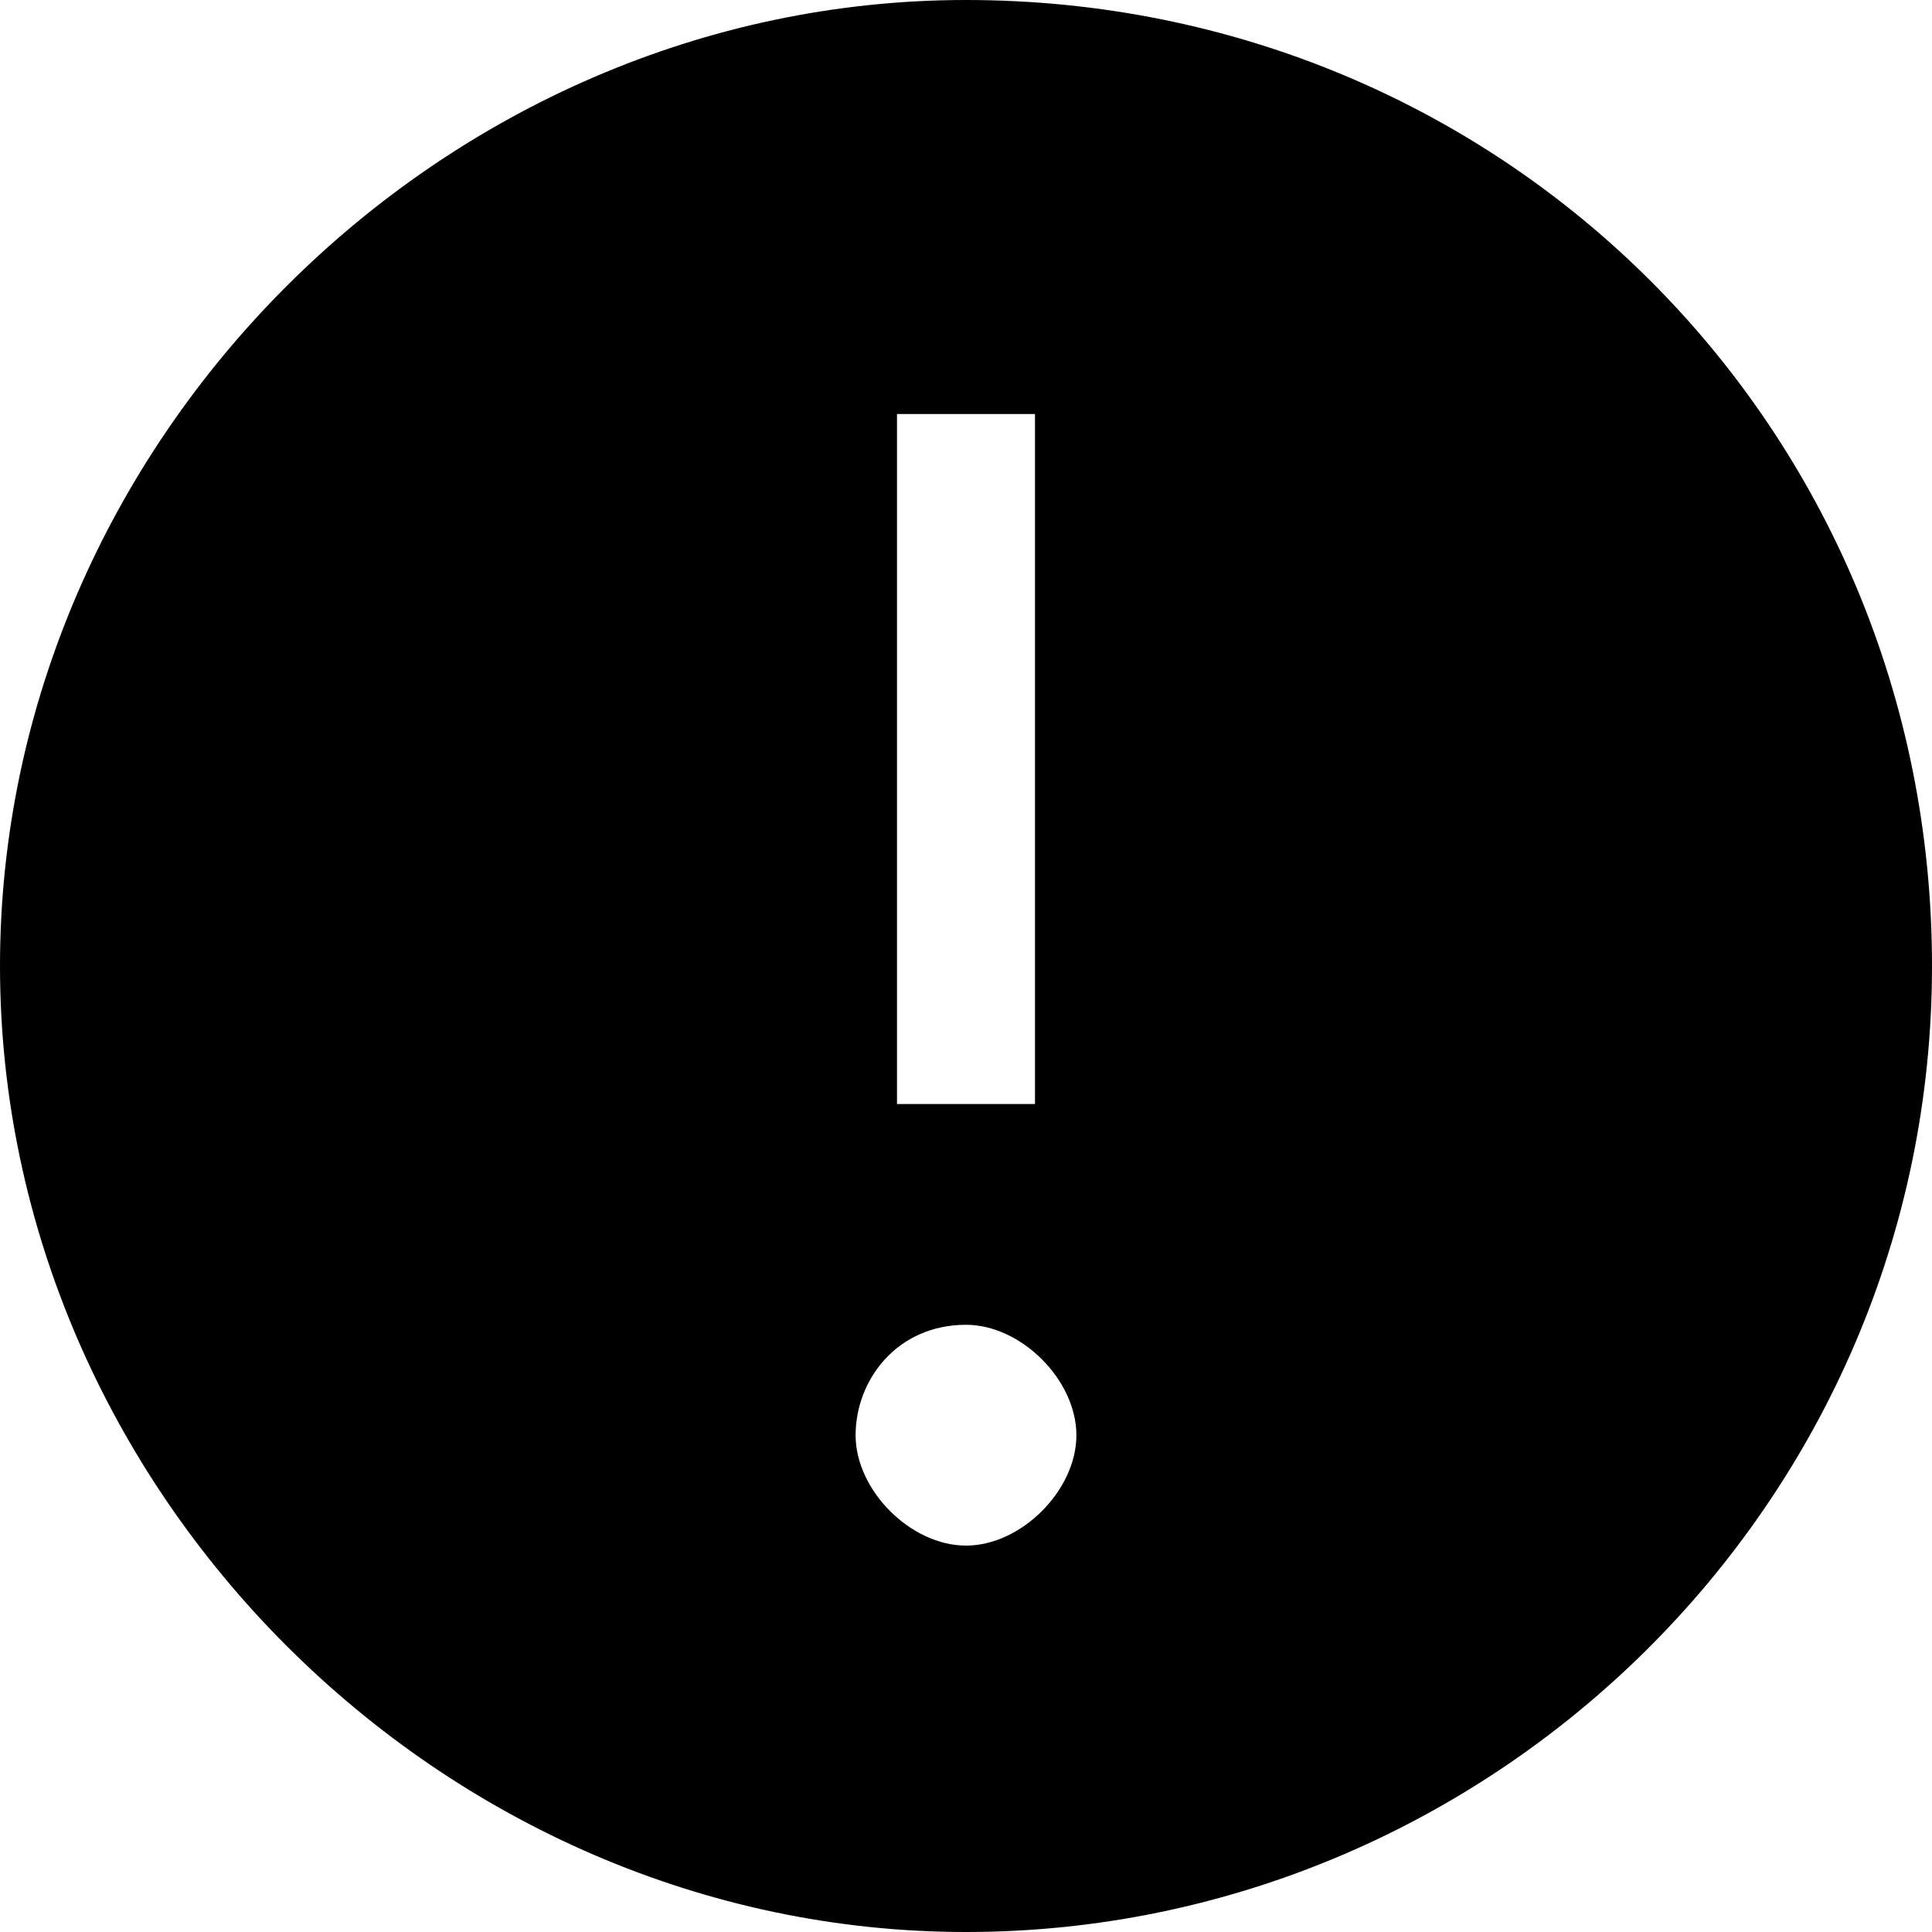 ﻿<?xml version="1.0" encoding="utf-8"?>
<svg version="1.1" xmlns:xlink="http://www.w3.org/1999/xlink" width="14px" height="14px" xmlns="http://www.w3.org/2000/svg">
  <defs>
    <pattern id="BGPattern" patternUnits="userSpaceOnUse" alignment="0 0" imageRepeat="None" />
    <mask fill="white" id="Clip3310">
      <path d="M 14 7  C 14 3.1  10.9 0  7 0  C 3.2 0  0 3.2  0 7  C 0 10.8  3.2 14  7 14  C 10.8 14  14 10.9  14 7  Z M 6.5 8  C 6.5 8  6.5 3  6.5 3  L 7.5 3  L 7.5 8  L 6.5 8  Z M 7.8 10.4  C 7.8 10.8  7.4 11.2  7 11.2  C 6.6 11.2  6.2 10.8  6.2 10.4  C 6.2 10  6.5 9.6  7 9.6  C 7.4 9.6  7.8 10  7.8 10.4  Z " fill-rule="evenodd" />
    </mask>
  </defs>
  <g transform="matrix(1 0 0 1 -1 -1 )">
    <path d="M 14 7  C 14 3.1  10.9 0  7 0  C 3.2 0  0 3.2  0 7  C 0 10.8  3.2 14  7 14  C 10.8 14  14 10.9  14 7  Z M 6.5 8  C 6.5 8  6.5 3  6.5 3  L 7.5 3  L 7.5 8  L 6.5 8  Z M 7.8 10.4  C 7.8 10.8  7.4 11.2  7 11.2  C 6.6 11.2  6.2 10.8  6.2 10.4  C 6.2 10  6.5 9.6  7 9.6  C 7.4 9.6  7.8 10  7.8 10.4  Z " fill-rule="nonzero" fill="rgba(0, 0, 0, 1)" stroke="none" transform="matrix(1 0 0 1 1 1 )" class="fill" />
    <path d="M 14 7  C 14 3.1  10.9 0  7 0  C 3.2 0  0 3.2  0 7  C 0 10.8  3.2 14  7 14  C 10.8 14  14 10.9  14 7  Z " stroke-width="0" stroke-dasharray="0" stroke="rgba(255, 255, 255, 0)" fill="none" transform="matrix(1 0 0 1 1 1 )" class="stroke" mask="url(#Clip3310)" />
    <path d="M 6.5 8  C 6.5 8  6.5 3  6.5 3  L 7.5 3  L 7.5 8  L 6.5 8  Z " stroke-width="0" stroke-dasharray="0" stroke="rgba(255, 255, 255, 0)" fill="none" transform="matrix(1 0 0 1 1 1 )" class="stroke" mask="url(#Clip3310)" />
    <path d="M 7.8 10.4  C 7.8 10.8  7.4 11.2  7 11.2  C 6.6 11.2  6.2 10.8  6.2 10.4  C 6.2 10  6.5 9.6  7 9.6  C 7.4 9.6  7.8 10  7.8 10.4  Z " stroke-width="0" stroke-dasharray="0" stroke="rgba(255, 255, 255, 0)" fill="none" transform="matrix(1 0 0 1 1 1 )" class="stroke" mask="url(#Clip3310)" />
  </g>
</svg>